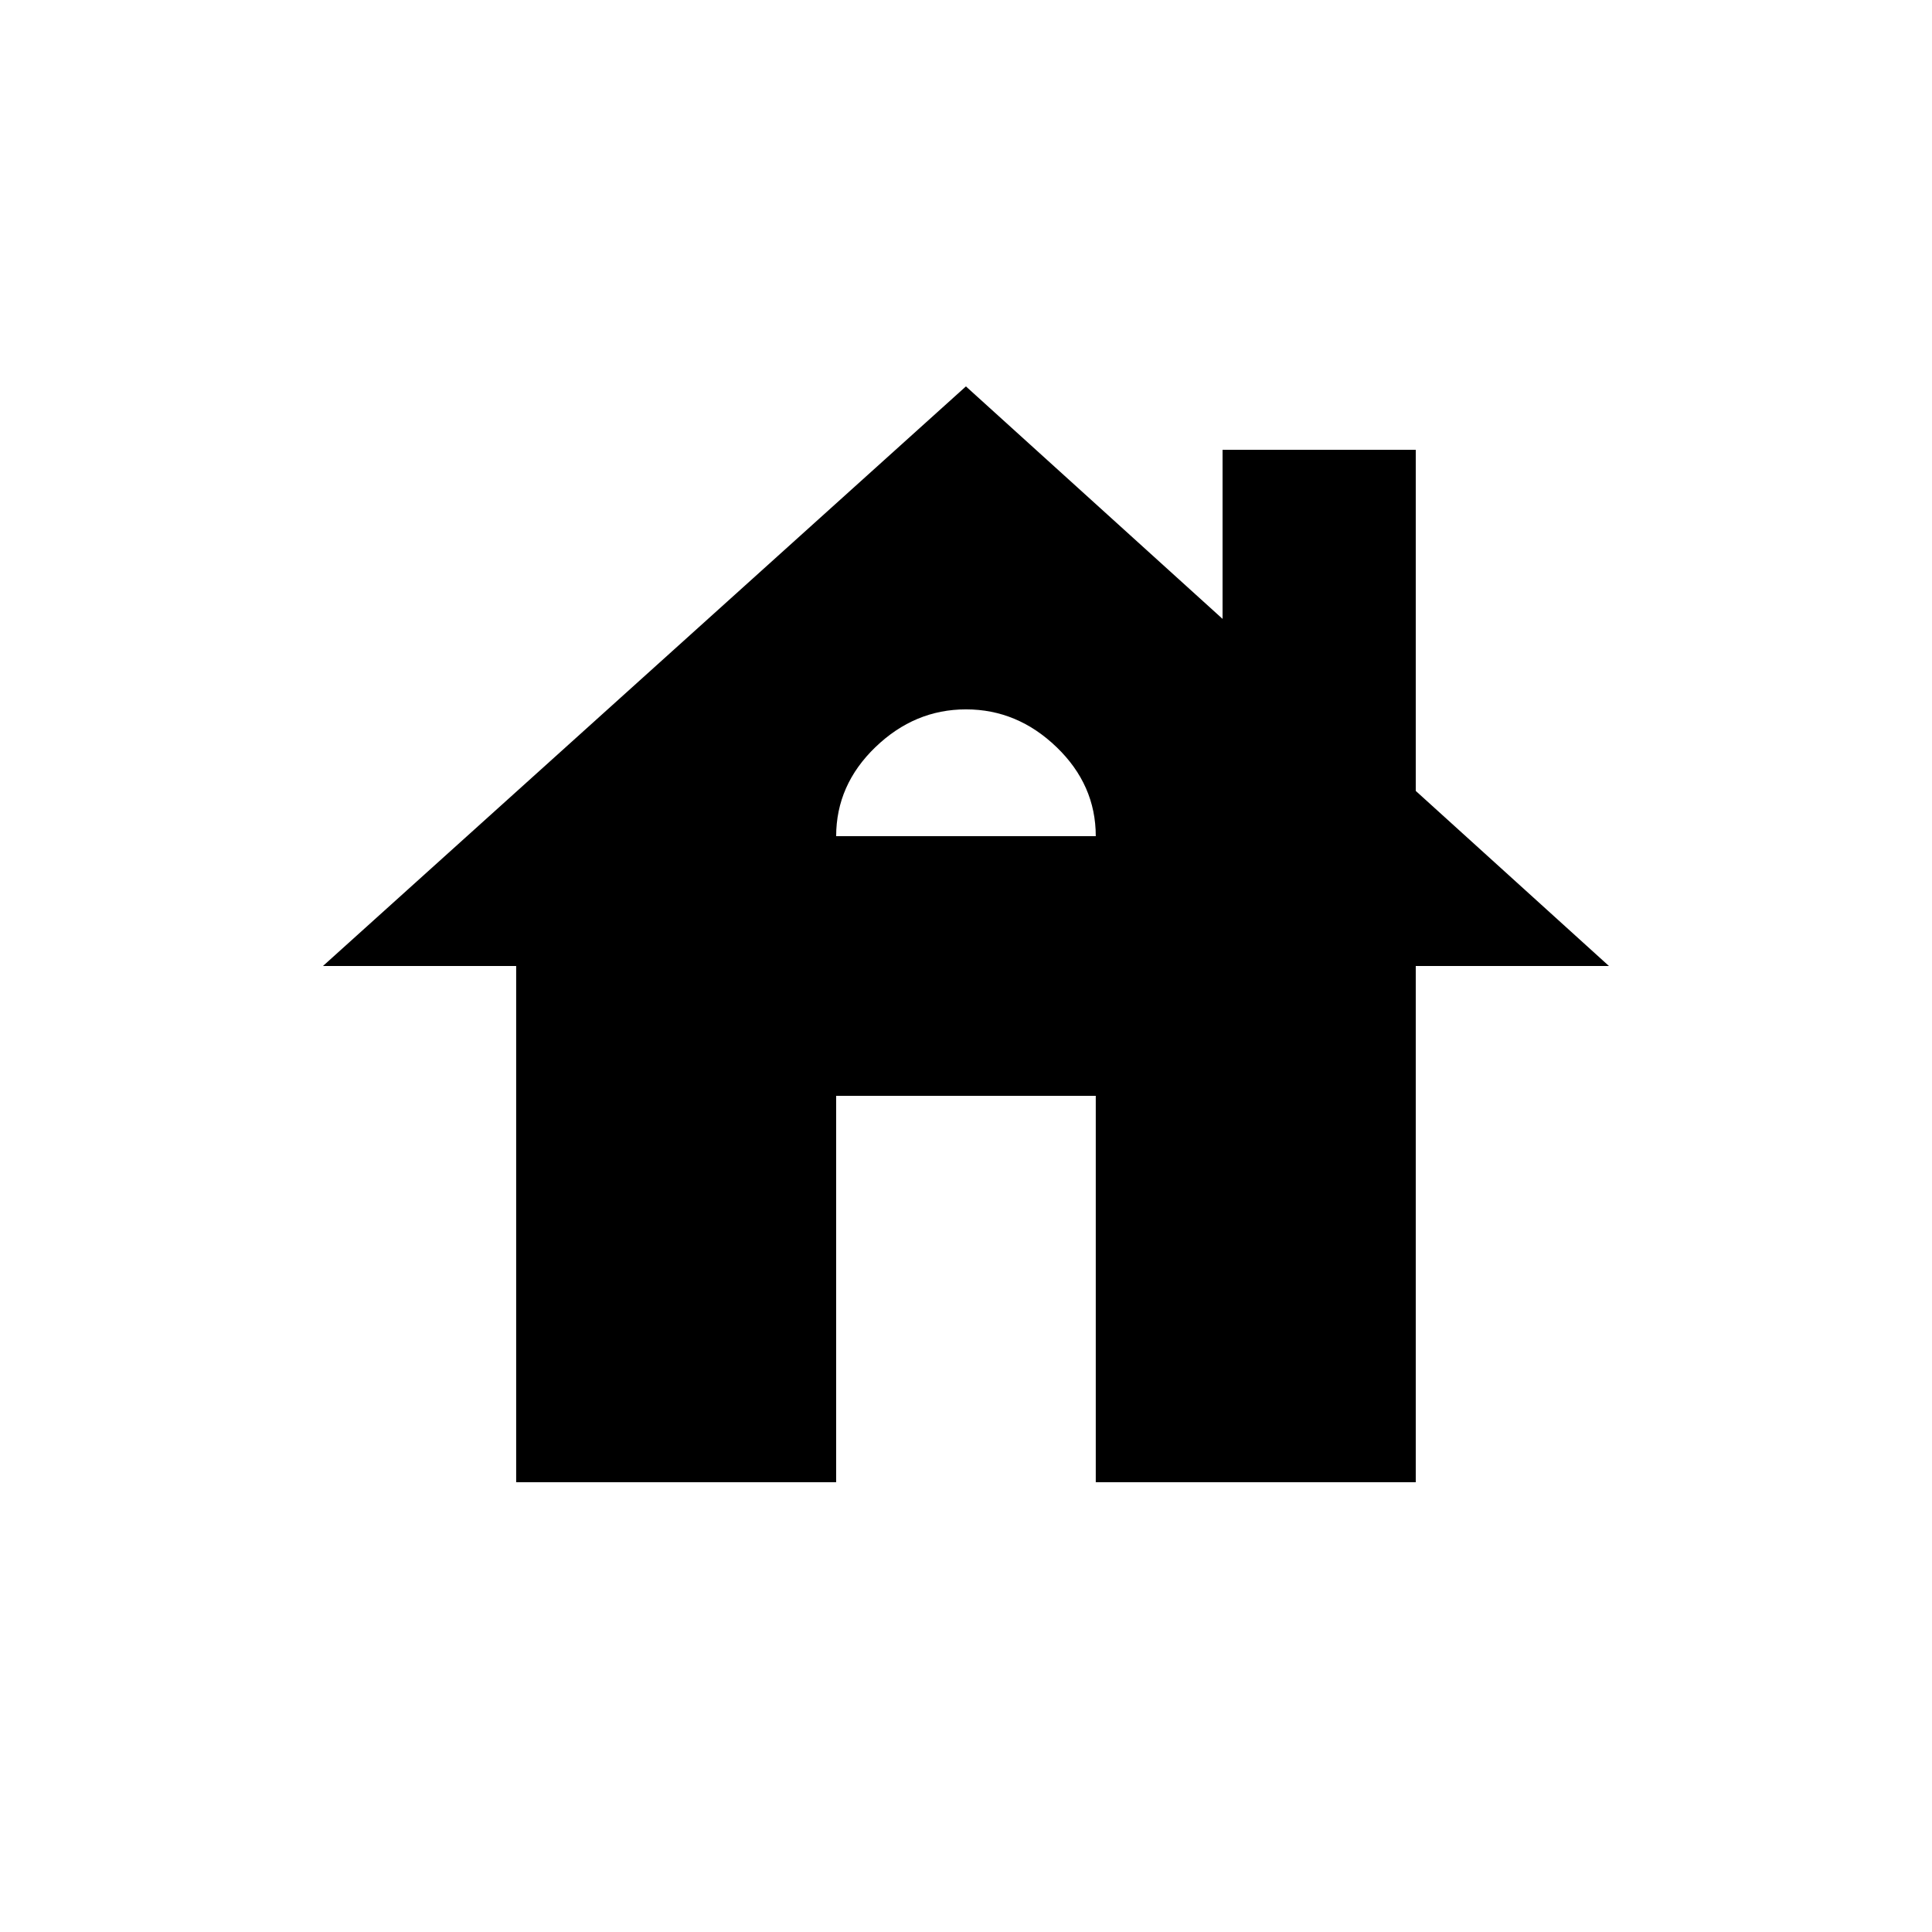 <!-- Generated by IcoMoon.io -->
<svg version="1.1" xmlns="http://www.w3.org/2000/svg" width="24" height="24" viewBox="0 0 24 24">
<title>house</title>
<path d="M10.387 10.387h3.225q0-0.637-0.487-1.106t-1.125-0.469-1.125 0.469-0.488 1.106zM17.587 9.825l2.4 2.175h-2.4v6.413h-3.975v-4.8h-3.225v4.8h-3.975v-6.413h-2.4l7.987-7.2 3.188 2.888v-2.1h2.4v4.238z"></path>
</svg>
